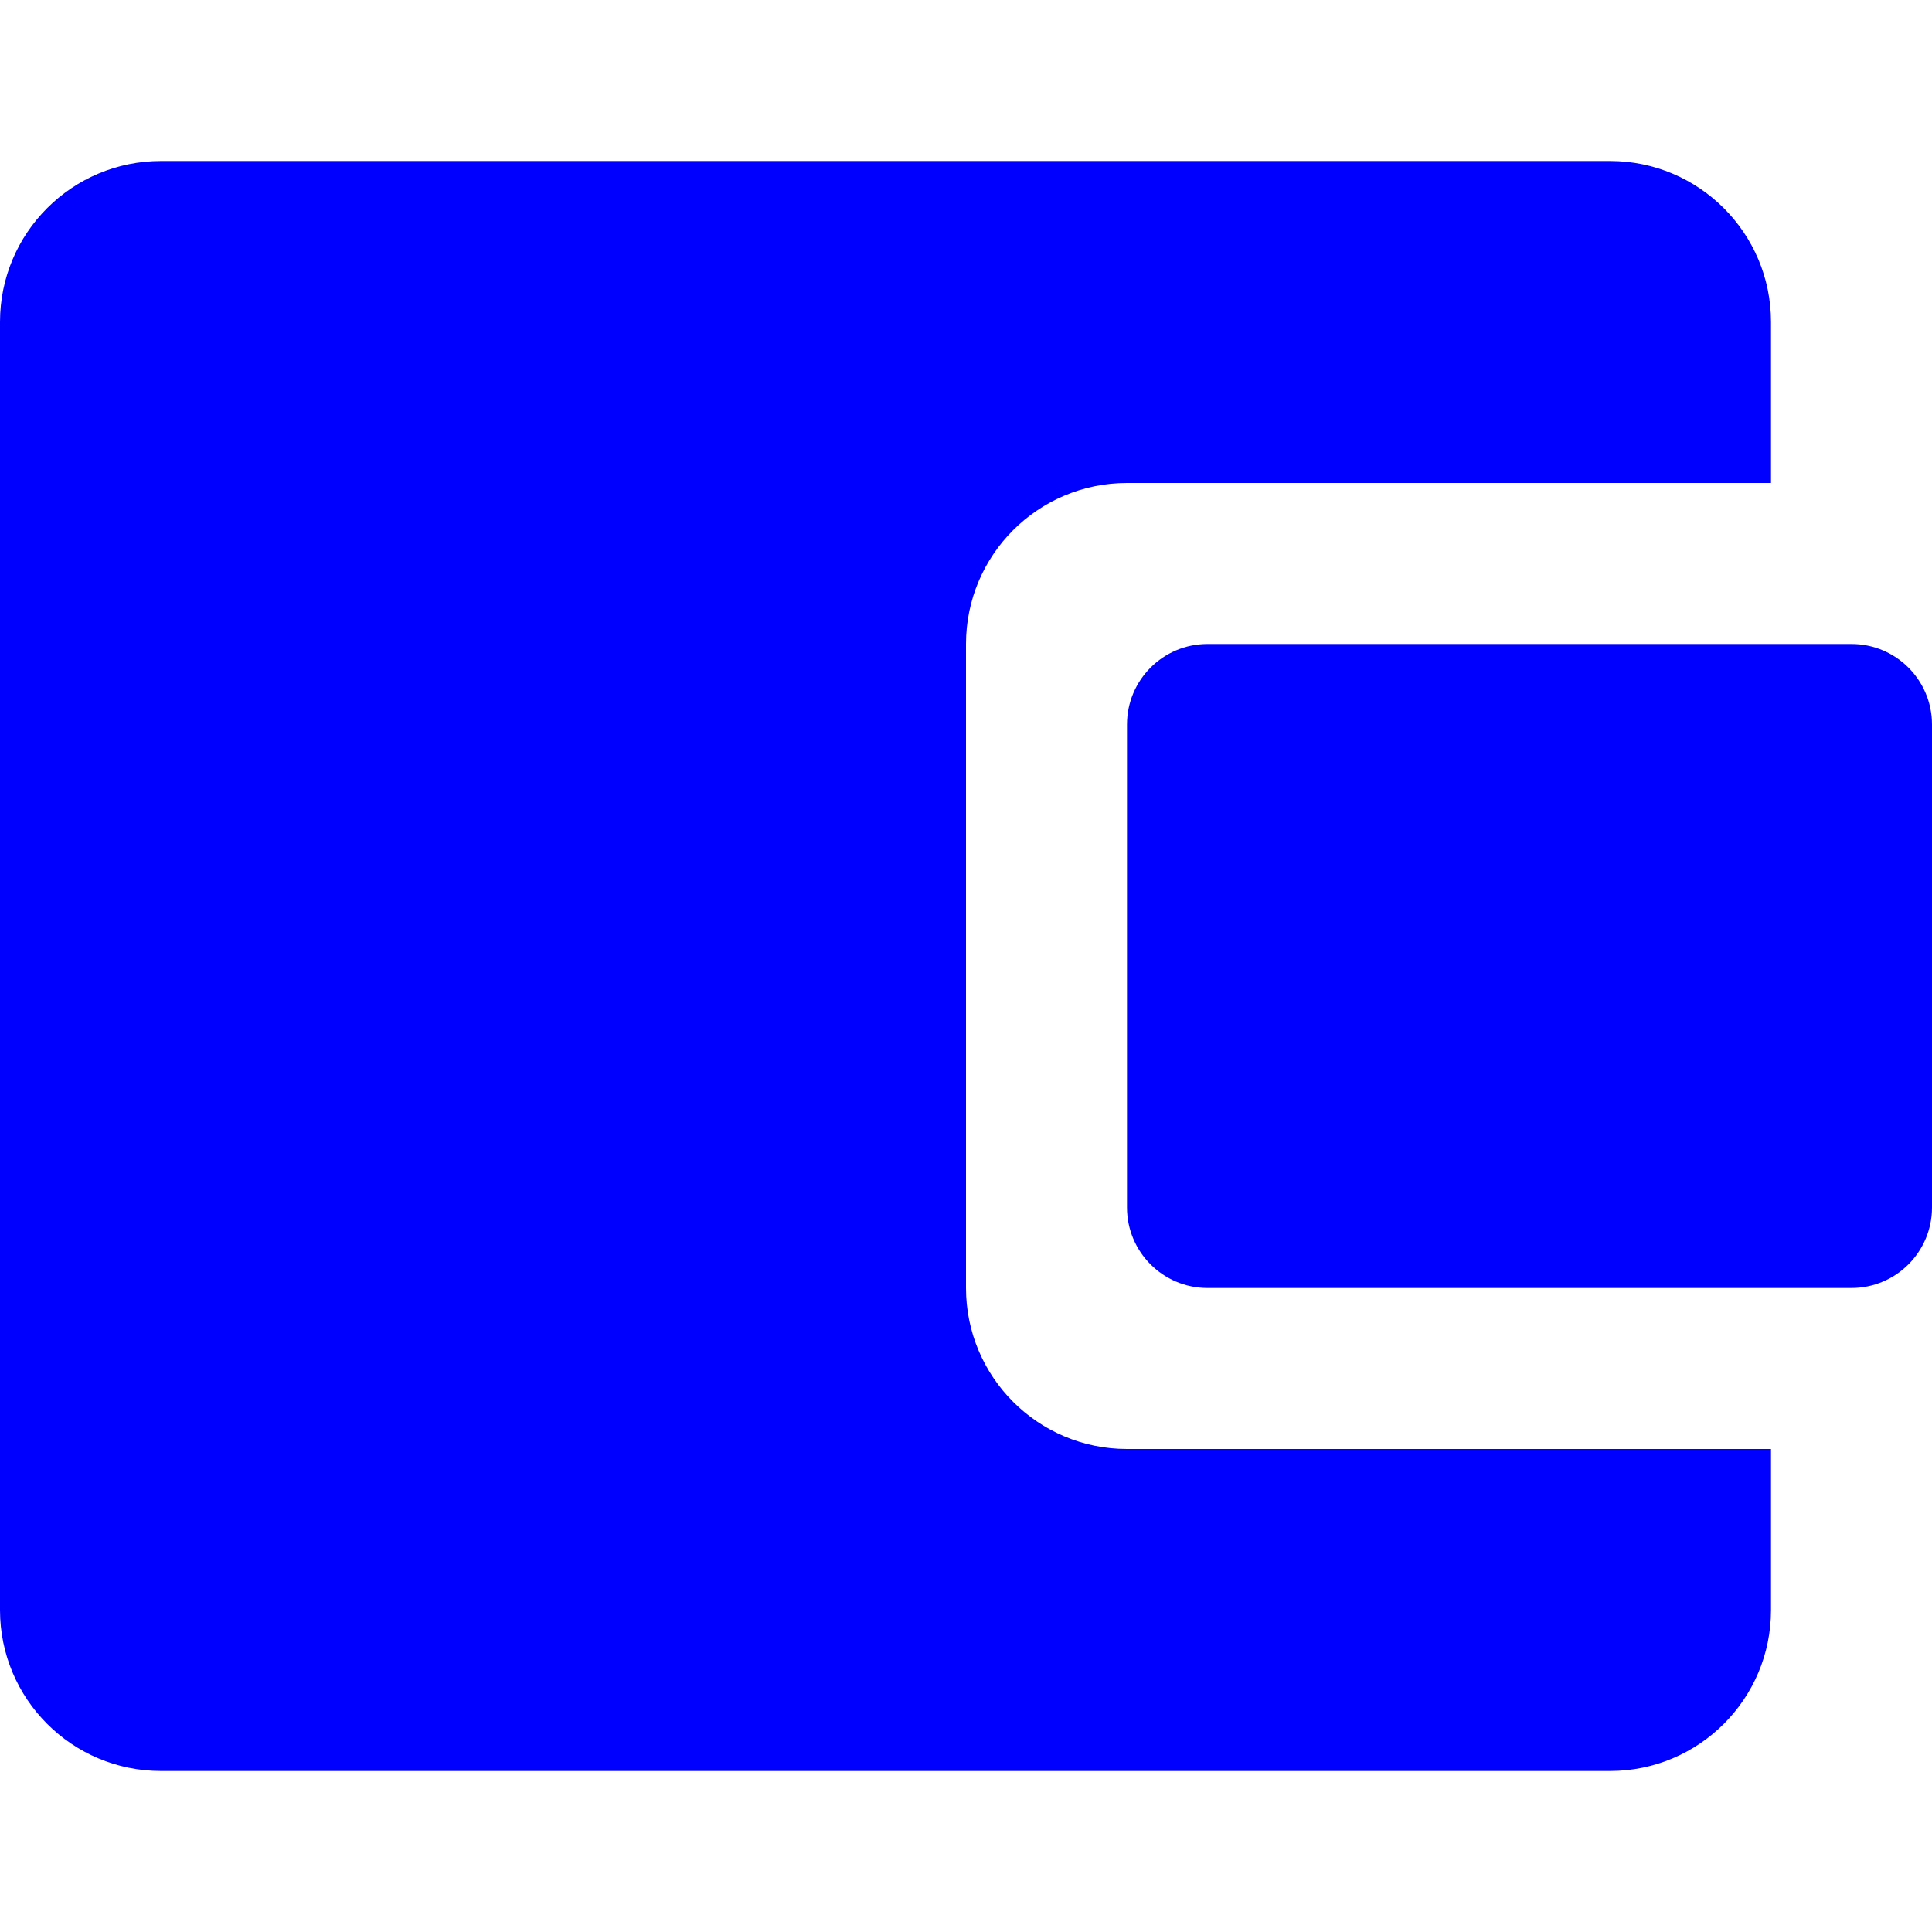 <svg width="24" height="24" viewBox="0 0 24 24" fill="none" xmlns="http://www.w3.org/2000/svg">
<path d="M22 4C22 3.448 21.776 2.948 21.414 2.586C21.052 2.224 20.552 2 20 2H2C0.895 2 0 2.895 0 4V20C0 21.105 0.895 22 2 22H20C21.105 22 22 21.105 22 20V18H14C12.895 18 12 17.105 12 16V8C12 6.895 12.895 6 14 6H22V4Z" fill="#0000FF"/>
<path fillRule="evenodd" clipRule="evenodd" d="M14 9C14 8.448 14.448 8 15 8H23C23.552 8 24 8.448 24 9V15C24 15.552 23.552 16 23 16H15C14.448 16 14 15.552 14 15V9ZM20 12C20 12.828 19.328 13.5 18.5 13.5C17.672 13.5 17 12.828 17 12C17 11.172 17.672 10.5 18.5 10.5C19.328 10.5 20 11.172 20 12Z" fill="#0000FF"/>
</svg>
